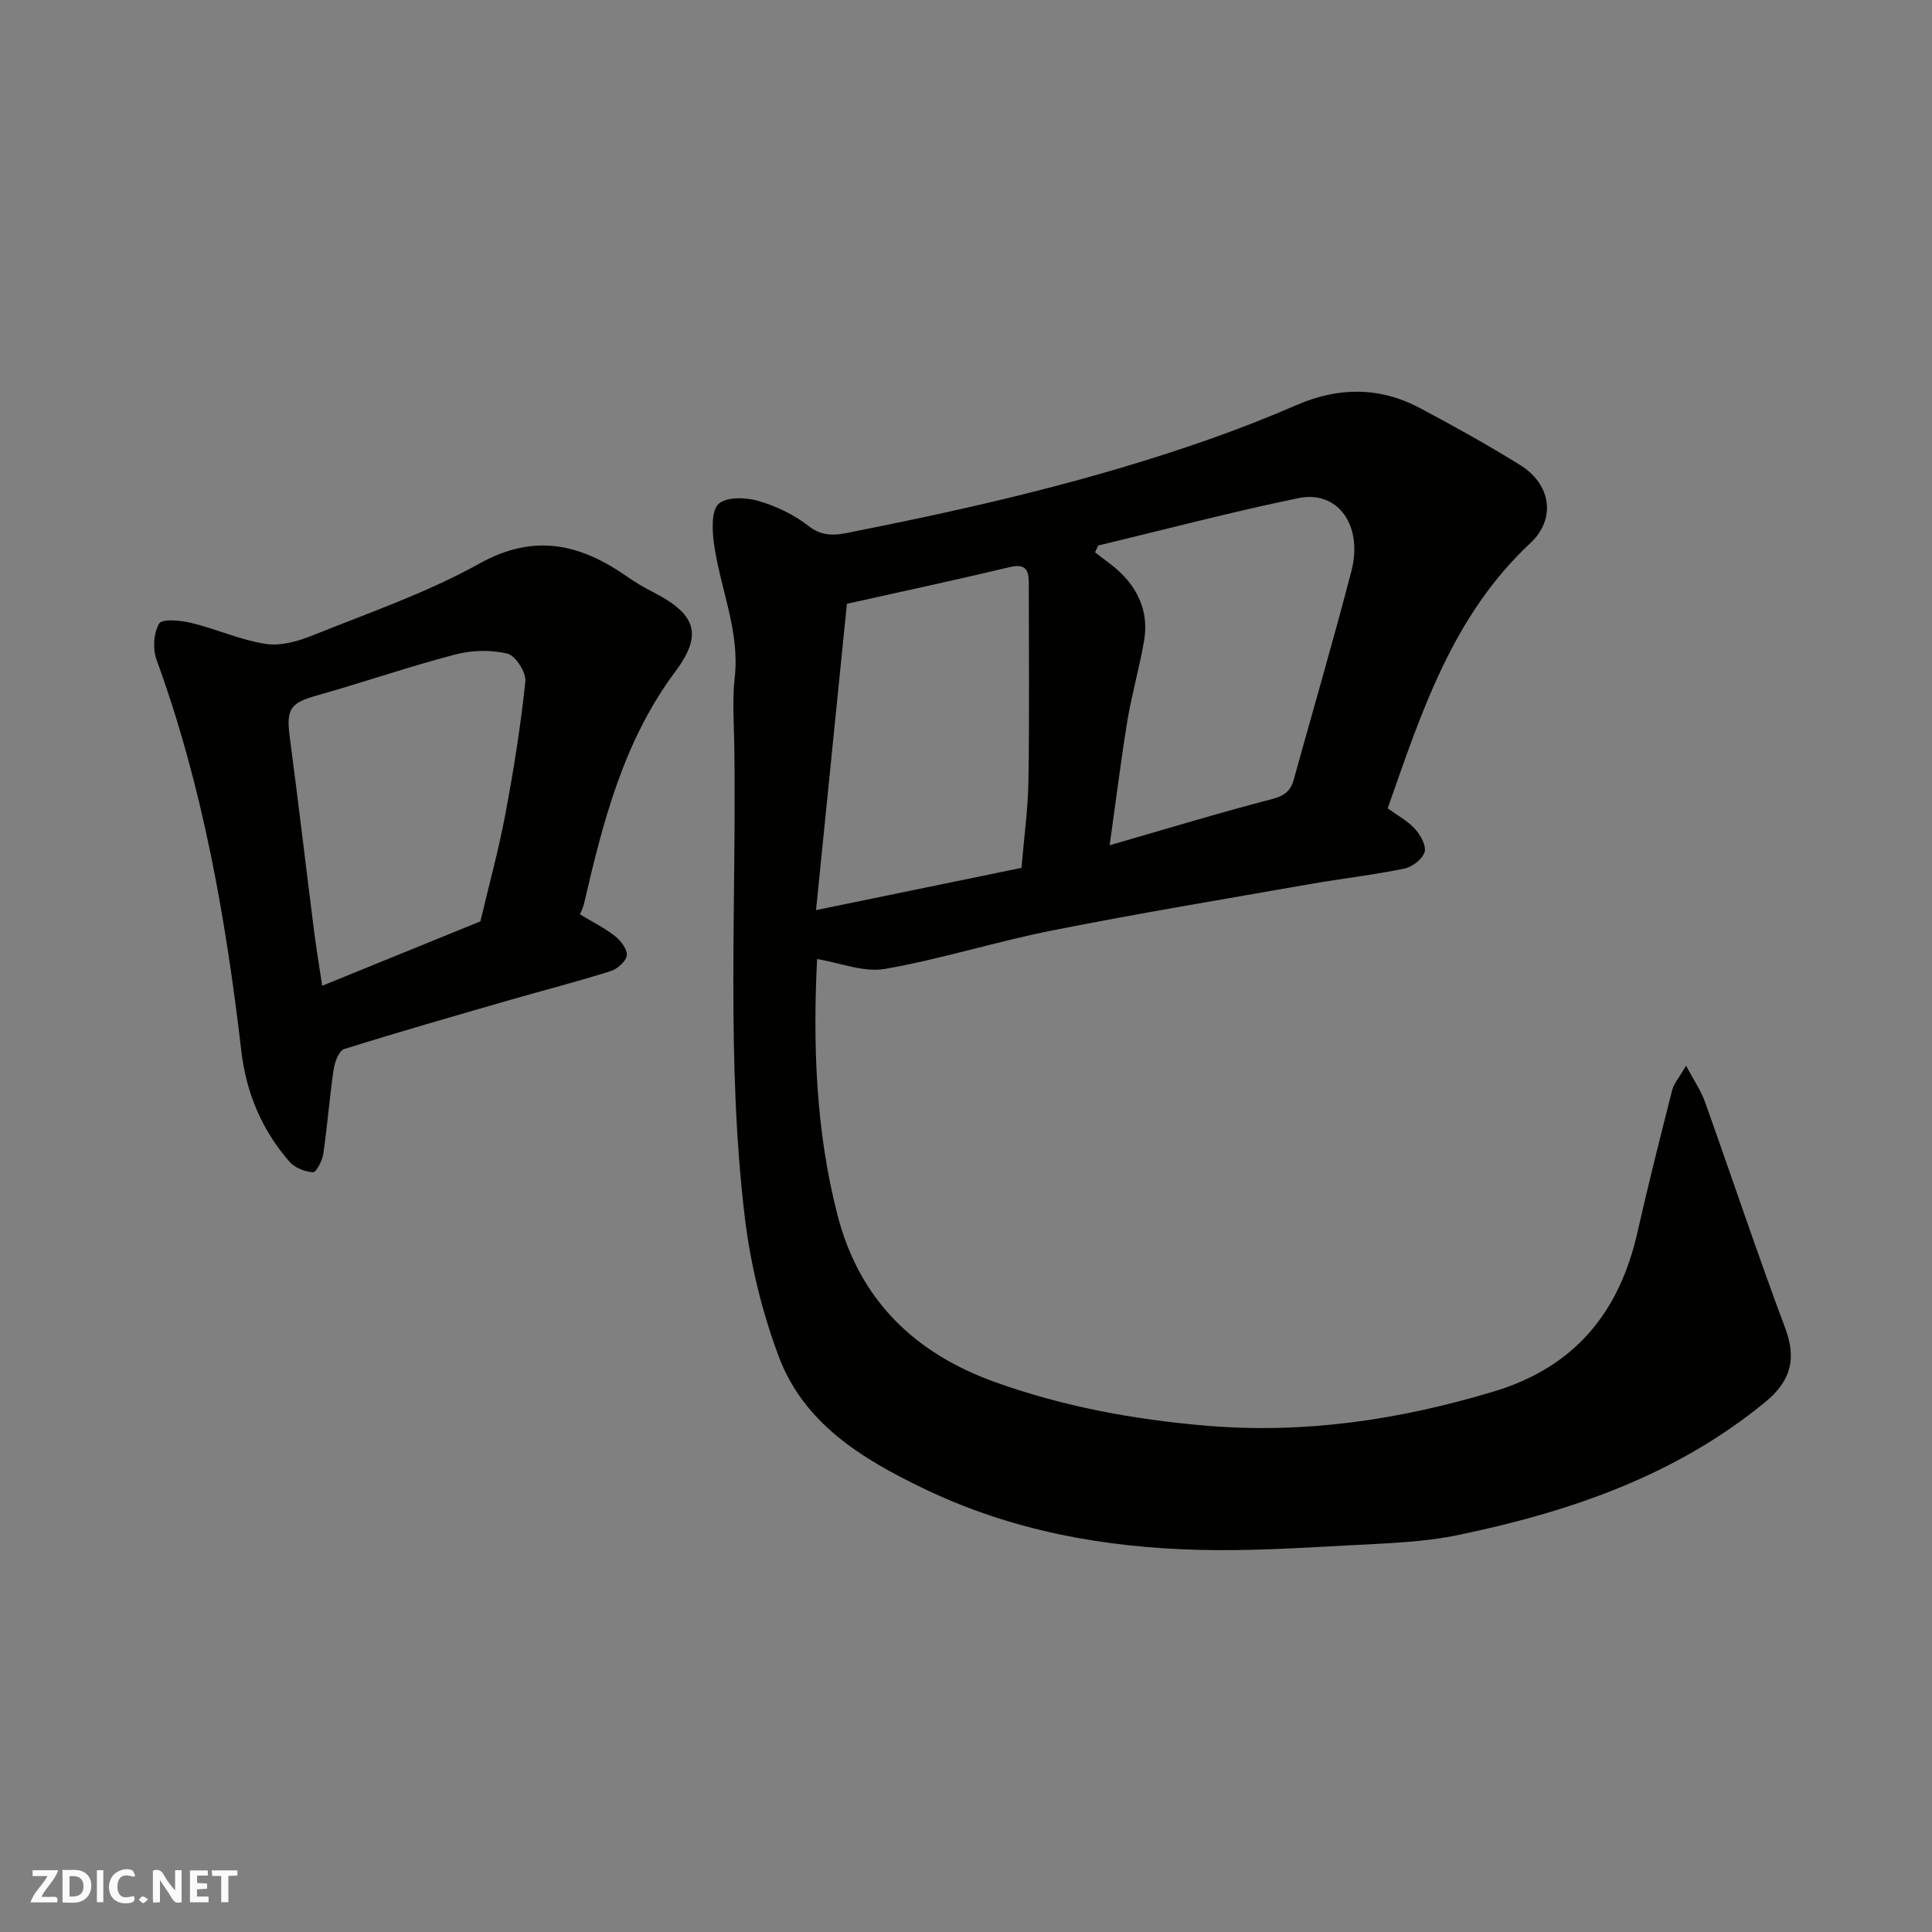 <svg enable-background="new 0 0 400 400" viewBox="0 0 400 400" xmlns="http://www.w3.org/2000/svg"><rect x="0" y="0" width="400" height="400" fill="#808080" stroke="none"/><g fill="#fafafb"><path d="m37.59 393.81c-.92.31-1.52.05-2-.78-.7-1.2-1.52-2.34-2.47-3.78v4.59c-.55.03-.95.05-1.41.07-.03-.37-.06-.64-.06-.91 0-1.91 0-3.81 0-5.7 1.13-.41 1.77-.03 2.29.91.62 1.11 1.38 2.14 2.31 3.19v-4.2h1.35v6.61z"/><path d="m12.94 393.88v-6.75c1.9.19 3.93-.54 5.37 1.29.8 1.01.78 2.88.03 3.97-1.37 1.97-3.4 1.51-5.4 1.49m1.45-1.22c2.04.12 2.92-.58 2.89-2.21-.03-1.51-.98-2.19-2.89-2z"/><path d="m11.81 393.87h-5.49c.68-2.18 2.47-3.48 3.51-5.45h-3.08v-1.21h5.29c-.71 2.13-2.44 3.48-3.47 5.51.86 0 1.63.04 2.39-.01.79-.05 1.14.21.85 1.16"/><path d="m39.33 393.86v-6.61h3.7v1.07h-2.22v1.52c.68.04 1.34.09 2.07.13v1.07c-.72.05-1.38.09-2.1.14v1.48h2.4v1.19h-3.85z"/><path d="m27.71 388.56c-1.15-.3-2.46-.61-3.1.64-.37.73-.41 1.93-.06 2.67.63 1.35 1.99.93 3.17.68.35.94-.01 1.32-.93 1.46-1.62.25-3.05-.27-3.76-1.48-.73-1.24-.6-3.03.31-4.17.88-1.11 2.71-1.7 4-1.16.32.13.44.74.65 1.12-.1.08-.19.16-.28.24"/><path d="m49.15 387.24v1.07c-.59.02-1.17.05-1.87.08v5.44h-1.48v-5.44h-1.85c-.05-.4-.08-.73-.13-1.15z"/><path d="m20.06 387.21h1.33v6.62h-1.33z"/><path d="m30.68 393.25c-.49.38-.8.79-1.05.76-.32-.05-.6-.45-.9-.7.26-.24.51-.64.8-.67.29-.04.62.3 1.15.61"/></g><path d="m287.31 167.35c2.11 1.55 4.21 2.66 5.7 4.32 1.12 1.25 2.34 3.49 1.93 4.77-.48 1.47-2.57 3.06-4.21 3.4-6.39 1.31-12.9 2.05-19.33 3.17-17.83 3.13-35.7 6.09-53.46 9.61-11.64 2.3-23.03 5.94-34.71 7.98-4.42.77-9.33-1.27-14.06-2.04-.87 17.33-.33 35.45 4.25 53.1 4.49 17.32 15.75 28.49 32.77 34.55 14.16 5.05 28.55 7.69 43.49 8.96 20.46 1.74 40.08-1.21 59.57-7.07 16.8-5.05 26.03-16.39 29.78-33.02 2.22-9.84 4.7-19.61 7.18-29.39.34-1.34 1.39-2.5 2.87-5.05 1.64 3.08 3.07 5.13 3.88 7.39 5.58 15.61 10.8 31.34 16.62 46.86 2.38 6.35 1.3 10.95-4.09 15.38-18.58 15.27-40.53 22.74-63.54 27.53-7.35 1.53-15.02 1.73-22.56 2.14-10.25.55-20.54 1.19-30.79.95-19.94-.46-39.23-3.95-57.46-12.75-12.85-6.2-24.72-13.47-29.92-27.32-3.45-9.21-5.85-19.06-7.02-28.83-3.88-32.42-1.71-65.03-2.17-97.56-.07-4.7-.44-9.44.08-14.08 1.12-9.82-3.1-18.68-4.32-28.05-.35-2.69-.51-6.66 1.02-8 1.69-1.48 5.65-1.33 8.24-.58 3.68 1.07 7.39 2.85 10.39 5.21 3.45 2.72 6.83 1.62 10.14.96 24.6-4.87 49-10.57 72.7-18.91 6.14-2.16 12.22-4.54 18.19-7.13 8.63-3.74 17.14-3.79 25.44.6 7.06 3.74 14.06 7.64 20.85 11.85 6.3 3.91 7.52 11.07 2.06 16.17-16.06 14.99-22.5 34.9-29.51 54.88zm-57.57 7.65c11.74-3.38 22.61-6.7 33.59-9.55 2.57-.67 3.87-1.67 4.53-4.04 3.98-14.4 8.19-28.74 11.94-43.21 2.44-9.43-2.82-16.74-10.95-15.07-13.9 2.86-27.65 6.5-41.46 9.81-.23.47-.45.94-.68 1.41 1.81 1.44 3.78 2.73 5.41 4.34 3.84 3.79 5.67 8.48 4.77 13.83-.94 5.61-2.55 11.1-3.48 16.71-1.36 8.36-2.4 16.76-3.67 25.77zm-18.25 4.68c.52-6.27 1.35-12.17 1.44-18.09.21-13.66.07-27.33.07-40.99 0-2.68-.76-3.94-3.91-3.19-10.91 2.6-21.88 4.95-33.75 7.6-2.1 20.86-4.25 42.18-6.39 63.42 14.47-2.99 28.48-5.87 42.54-8.75z" fill="#010100"/><path d="m120.08 189.31c2.56 1.55 5.07 2.79 7.22 4.48 1.21.95 2.61 2.76 2.47 4.01-.14 1.23-1.95 2.82-3.34 3.26-6.81 2.15-13.73 3.92-20.59 5.9-11.55 3.33-23.12 6.64-34.59 10.24-1.08.34-1.94 2.69-2.17 4.21-.86 5.82-1.3 11.69-2.15 17.51-.21 1.41-1.48 3.84-2.13 3.79-1.68-.11-3.76-.93-4.86-2.18-5.7-6.54-8.95-14.19-9.97-22.89-3.22-27.57-7.99-54.8-17.55-81.02-.82-2.24-.64-5.56.53-7.51.62-1.04 4.47-.68 6.66-.14 5.19 1.26 10.19 3.54 15.43 4.35 3.11.48 6.73-.57 9.77-1.8 11.6-4.67 23.56-8.78 34.43-14.83 11.49-6.4 20.99-4.03 30.7 2.76 1.6 1.12 3.29 2.12 5.03 3.01 8.98 4.57 10.75 8.66 4.86 16.56-10.78 14.45-15 31.2-18.94 48.18-.18.74-.55 1.43-.81 2.11zm-20.62 1.45c1.78-7.52 3.77-14.76 5.15-22.11 1.72-9.13 3.2-18.34 4.16-27.57.19-1.87-2.05-5.36-3.73-5.76-3.42-.82-7.4-.71-10.84.2-9.59 2.51-18.98 5.76-28.52 8.45-5.62 1.59-6.46 2.76-5.68 8.7 1.76 13.31 3.32 26.65 5.01 39.98.46 3.66 1.08 7.31 1.7 11.44 11.38-4.64 22.19-9.03 32.75-13.33z" fill="#010100"/></svg>